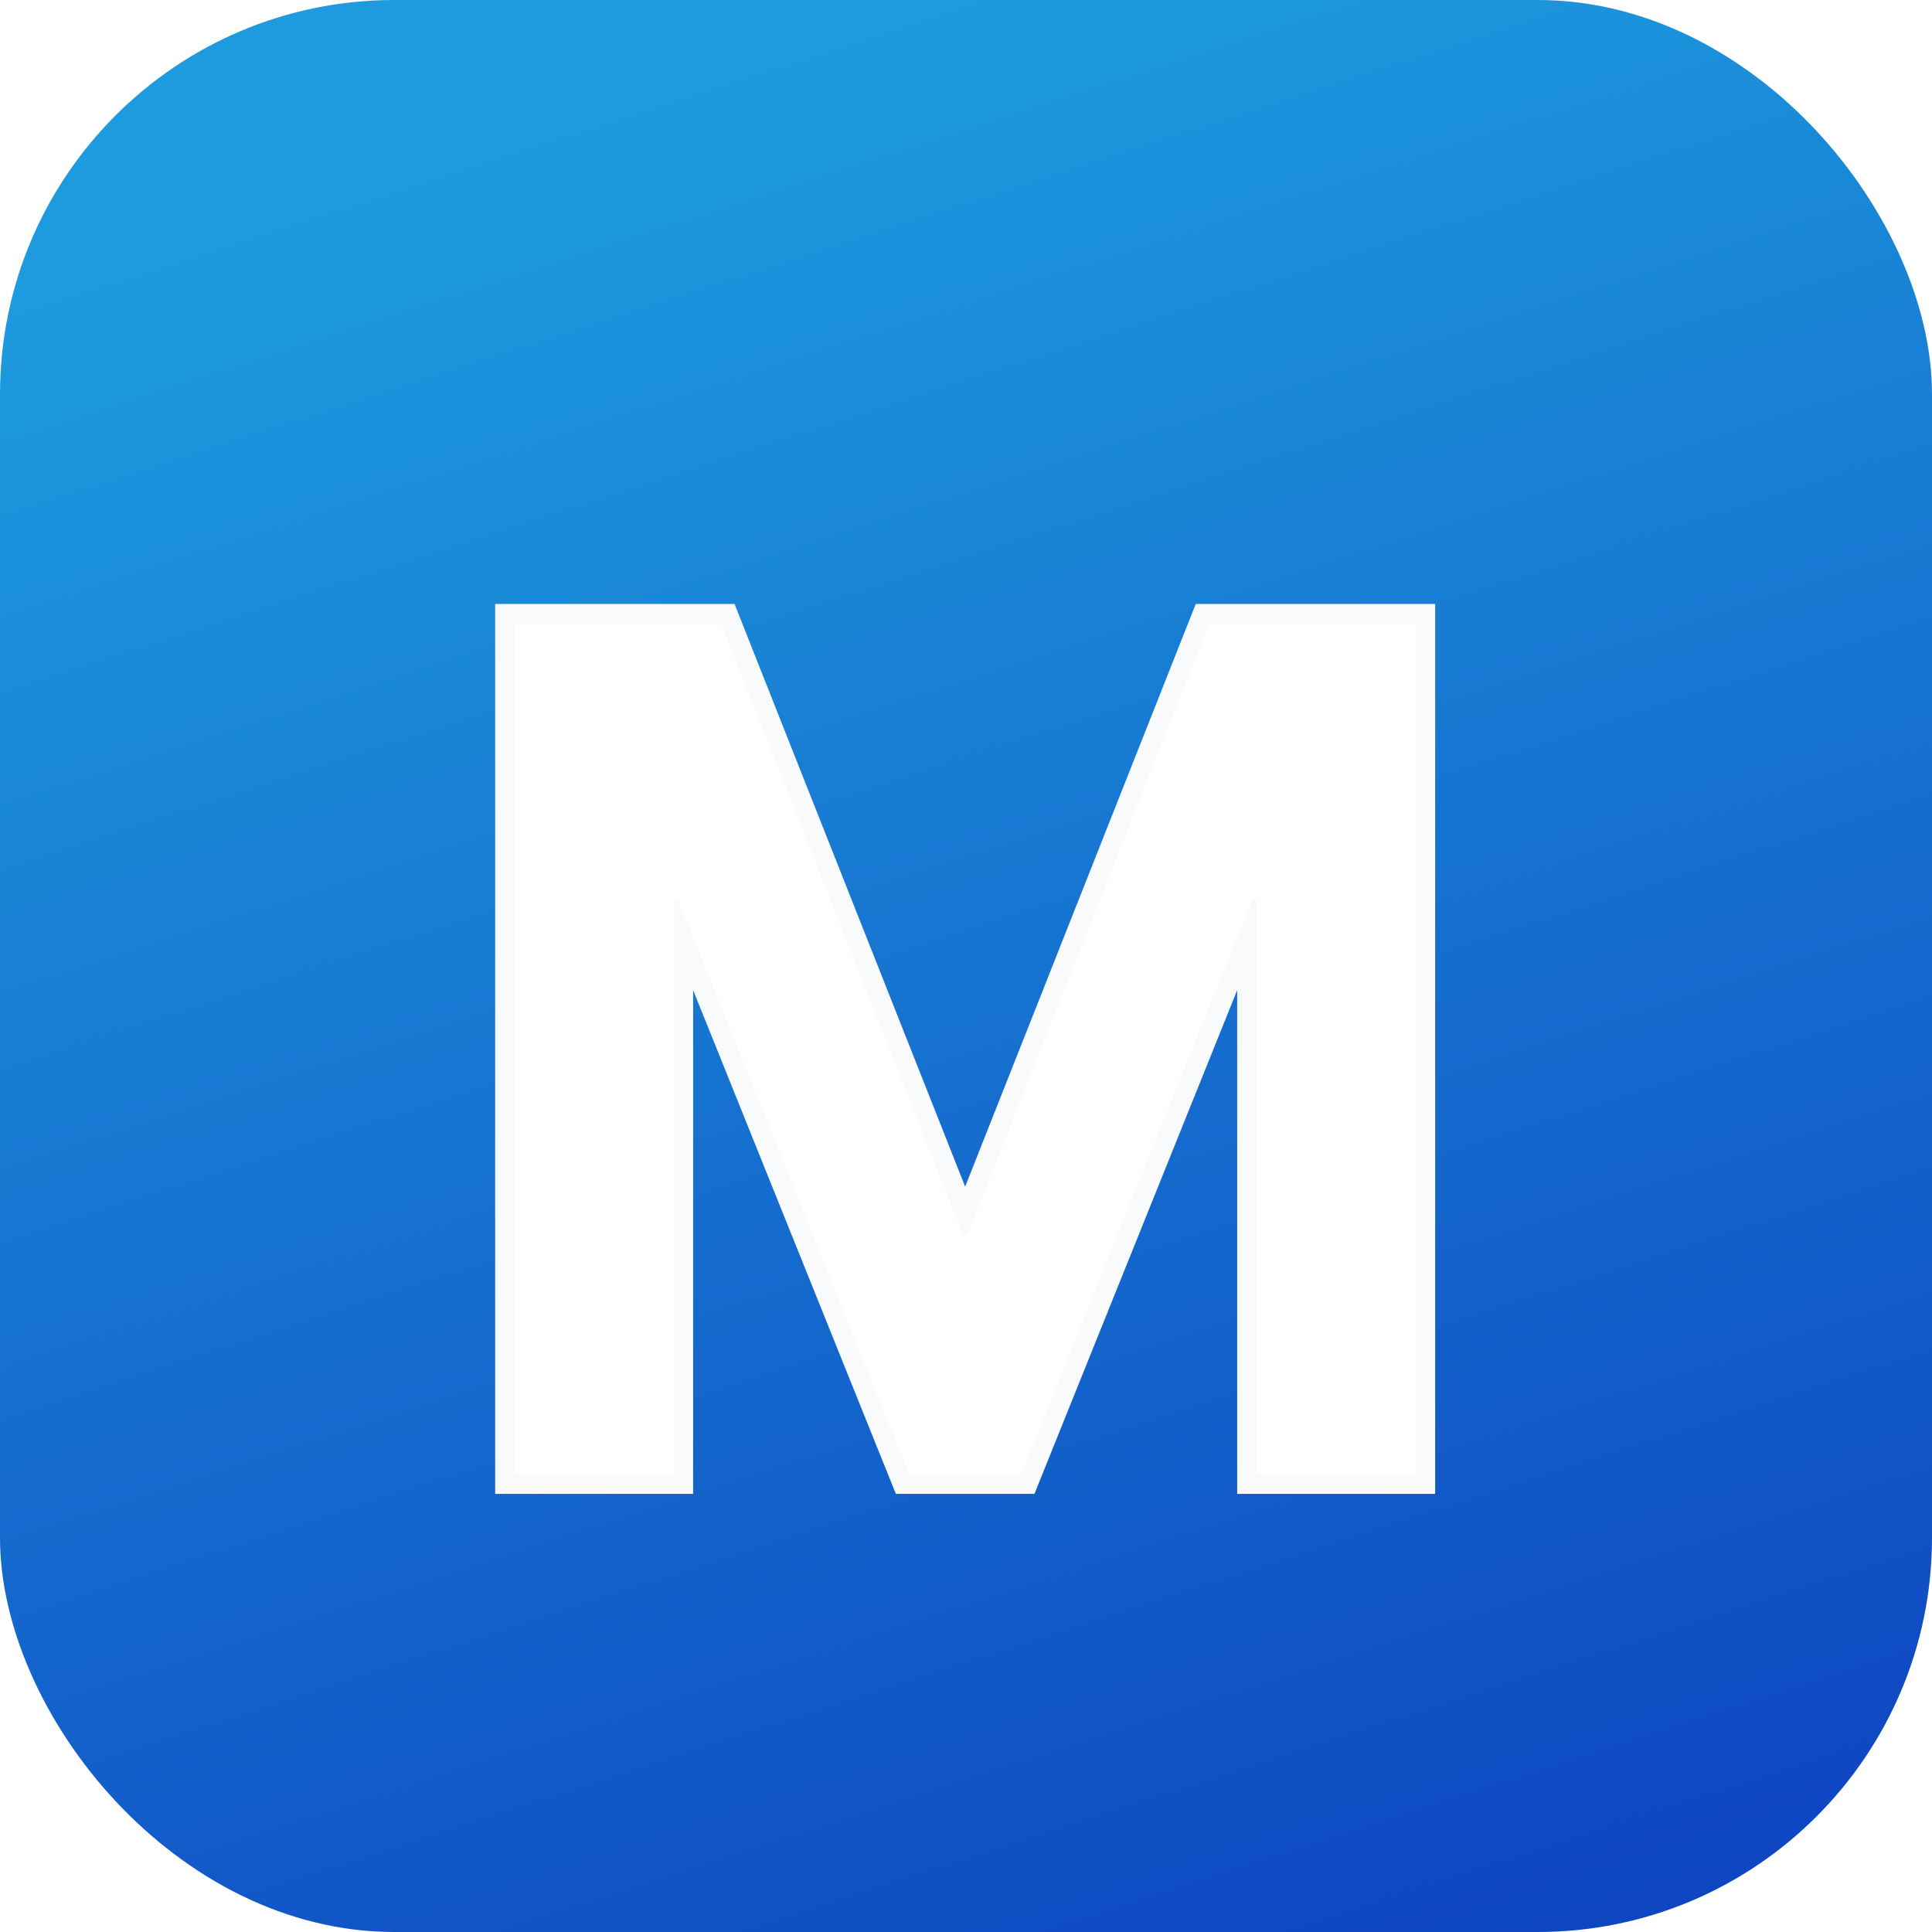 <svg id="Group_1" data-name="Group 1" xmlns="http://www.w3.org/2000/svg" xmlns:xlink="http://www.w3.org/1999/xlink" width="98" height="98" viewBox="0 0 98 98">
  <defs>
    <linearGradient id="linear-gradient" x1="0.5" x2="0.824" y2="1" gradientUnits="objectBoundingBox">
      <stop offset="0" stop-color="#1d9bde"/>
      <stop offset="1" stop-color="#0e45c1"/>
    </linearGradient>
    <filter id="Path_1" x="7.119" y="12.638" width="83.681" height="81.14" filterUnits="userSpaceOnUse">
      <feOffset dy="4" input="SourceAlpha"/>
      <feGaussianBlur stdDeviation="6" result="blur"/>
      <feFlood flood-opacity="0.039"/>
      <feComposite operator="in" in2="blur"/>
      <feComposite in="SourceGraphic"/>
    </filter>
  </defs>
  <rect id="Rectangle_1" data-name="Rectangle 1" width="98" height="98" rx="20" fill="url(#linear-gradient)"/>
  <g transform="matrix(1, 0, 0, 1, 0, 0)" filter="url(#Path_1)">
    <g id="Path_1-2" data-name="Path 1" transform="translate(-3.18 379.93)" fill="#fff">
      <path d="M 75.478 -308.655 L 74.978 -308.655 L 66.936 -308.655 L 66.436 -308.655 L 66.436 -309.155 L 66.436 -336.287 L 55.441 -308.969 L 55.315 -308.655 L 54.977 -308.655 L 49.297 -308.655 L 48.959 -308.655 L 48.833 -308.969 L 37.839 -336.287 L 37.839 -309.155 L 37.839 -308.655 L 37.339 -308.655 L 29.297 -308.655 L 28.797 -308.655 L 28.797 -309.155 L 28.797 -352.295 L 28.797 -352.795 L 29.297 -352.795 L 39.76 -352.795 L 40.1 -352.795 L 40.225 -352.479 L 52.137 -322.379 L 64.049 -352.479 L 64.174 -352.795 L 64.514 -352.795 L 74.978 -352.795 L 75.478 -352.795 L 75.478 -352.295 L 75.478 -309.155 L 75.478 -308.655 Z" stroke="none"/>
      <path d="M 74.978 -309.155 L 74.978 -352.295 L 64.514 -352.295 L 52.257 -321.323 L 52.018 -321.323 L 39.76 -352.295 L 29.297 -352.295 L 29.297 -309.155 L 37.339 -309.155 L 37.339 -338.274 L 37.578 -338.274 L 49.297 -309.155 L 54.977 -309.155 L 66.697 -338.274 L 66.936 -338.274 L 66.936 -309.155 L 74.978 -309.155 M 75.978 -308.155 L 74.978 -308.155 L 66.936 -308.155 L 65.936 -308.155 L 65.936 -309.155 L 65.936 -333.705 L 55.905 -308.782 L 55.653 -308.155 L 54.977 -308.155 L 49.297 -308.155 L 48.622 -308.155 L 48.369 -308.782 L 38.339 -333.705 L 38.339 -309.155 L 38.339 -308.155 L 37.339 -308.155 L 29.297 -308.155 L 28.297 -308.155 L 28.297 -309.155 L 28.297 -352.295 L 28.297 -353.295 L 29.297 -353.295 L 39.76 -353.295 L 40.44 -353.295 L 40.69 -352.663 L 52.137 -323.738 L 63.584 -352.663 L 63.834 -353.295 L 64.514 -353.295 L 74.978 -353.295 L 75.978 -353.295 L 75.978 -352.295 L 75.978 -309.155 L 75.978 -308.155 Z" stroke="none" fill="#f9fafb"/>
    </g>
  </g>
</svg>
